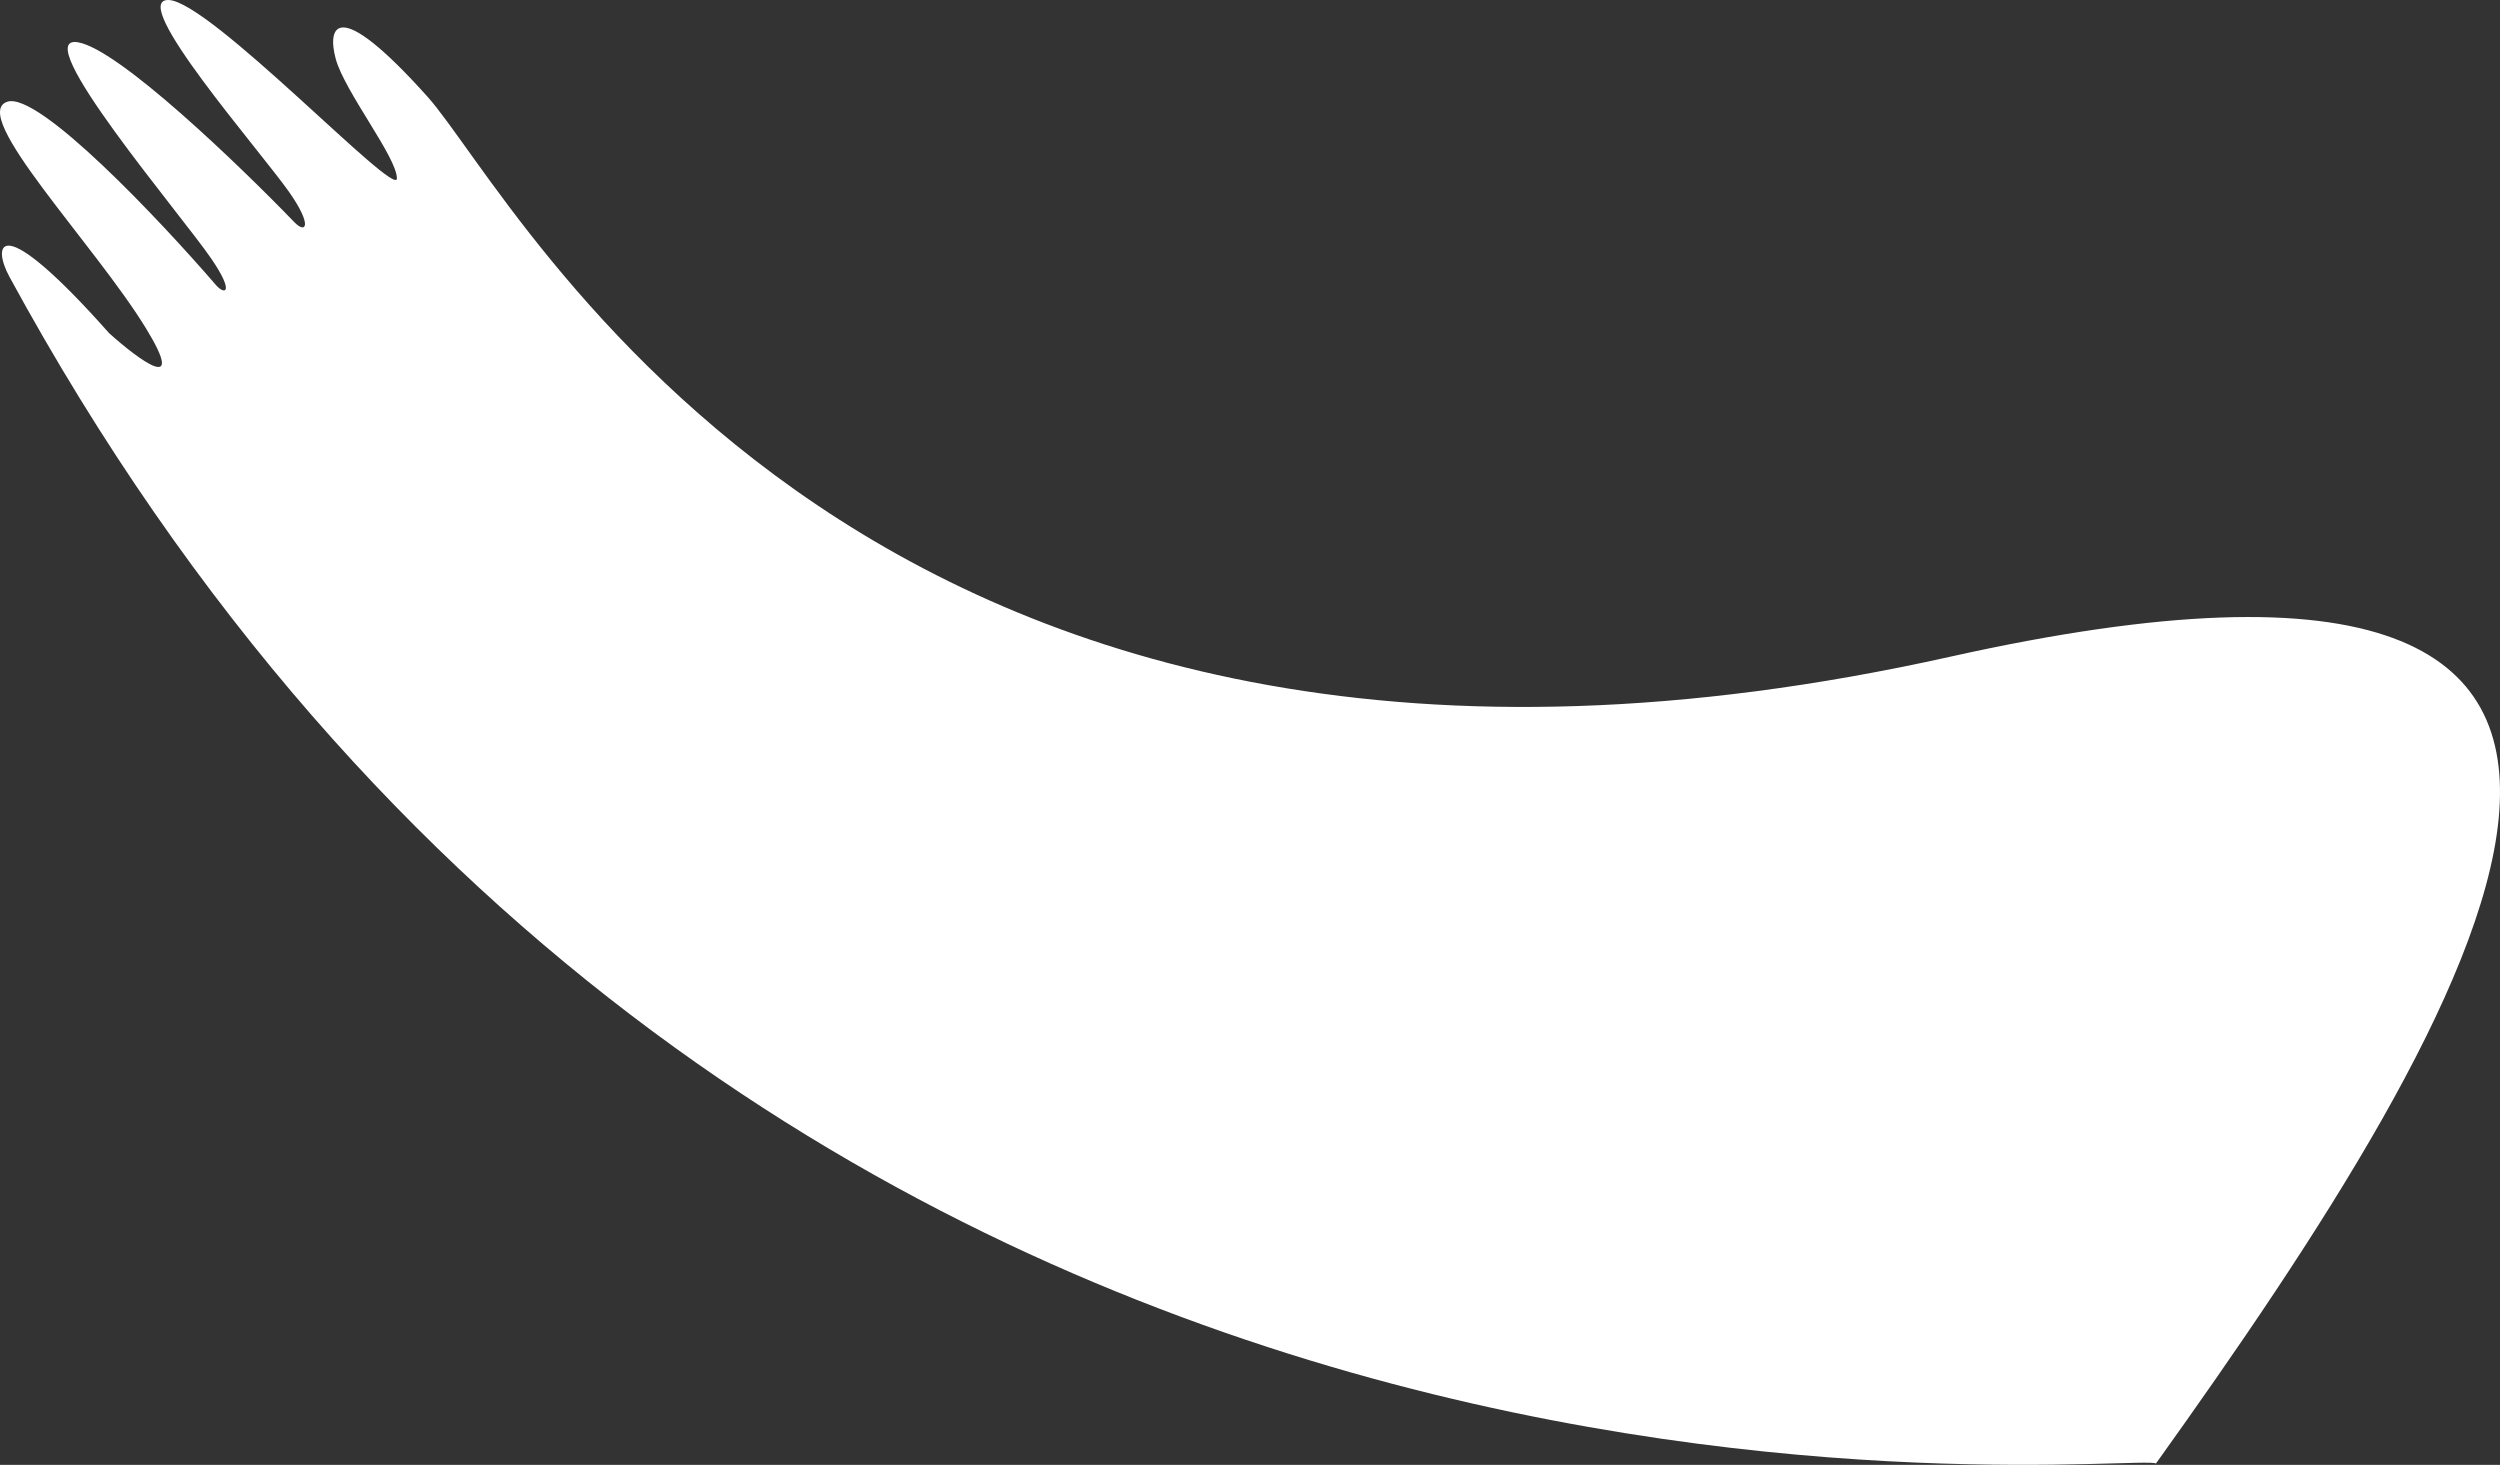 <svg width="7779" height="4558" viewBox="0 0 7779 4558" fill="none" xmlns="http://www.w3.org/2000/svg">
<rect x="0" y="0" width="7779" height="4558" fill="#333333" stroke="none"/>
<path d="M29.081 860.733C2319.39 5072.16 6642.84 4510.67 6708.4 4553.95C7713.32 3149.48 8760.83 1443.49 6068.11 2043.5C2702.15 2793.51 1613.64 617.041 1330.48 301.186C1043.07 -19.418 1018.51 85.975 1044.49 182.549C1071.97 284.722 1234.68 488.832 1235.02 555.026C1235.37 621.223 652.365 2.126 524.198 0.007C396.031 -2.112 809.788 468.824 900.624 598.857C973.294 702.885 951.831 728.594 916.012 691.469C744.453 513.667 369.568 152.764 242.492 131.576C83.647 105.09 566.451 671.065 658.058 805.728C731.344 913.46 699.074 918.4 671.701 886.649C495.784 682.608 119.905 284.864 22.909 316.508C-98.335 356.063 293.458 758.909 454.283 1021.71C582.942 1231.95 431.448 1119.33 339.616 1036.75C-6.36 646.819 -25.26 760.813 29.081 860.733Z" fill="white"/>
</svg>

